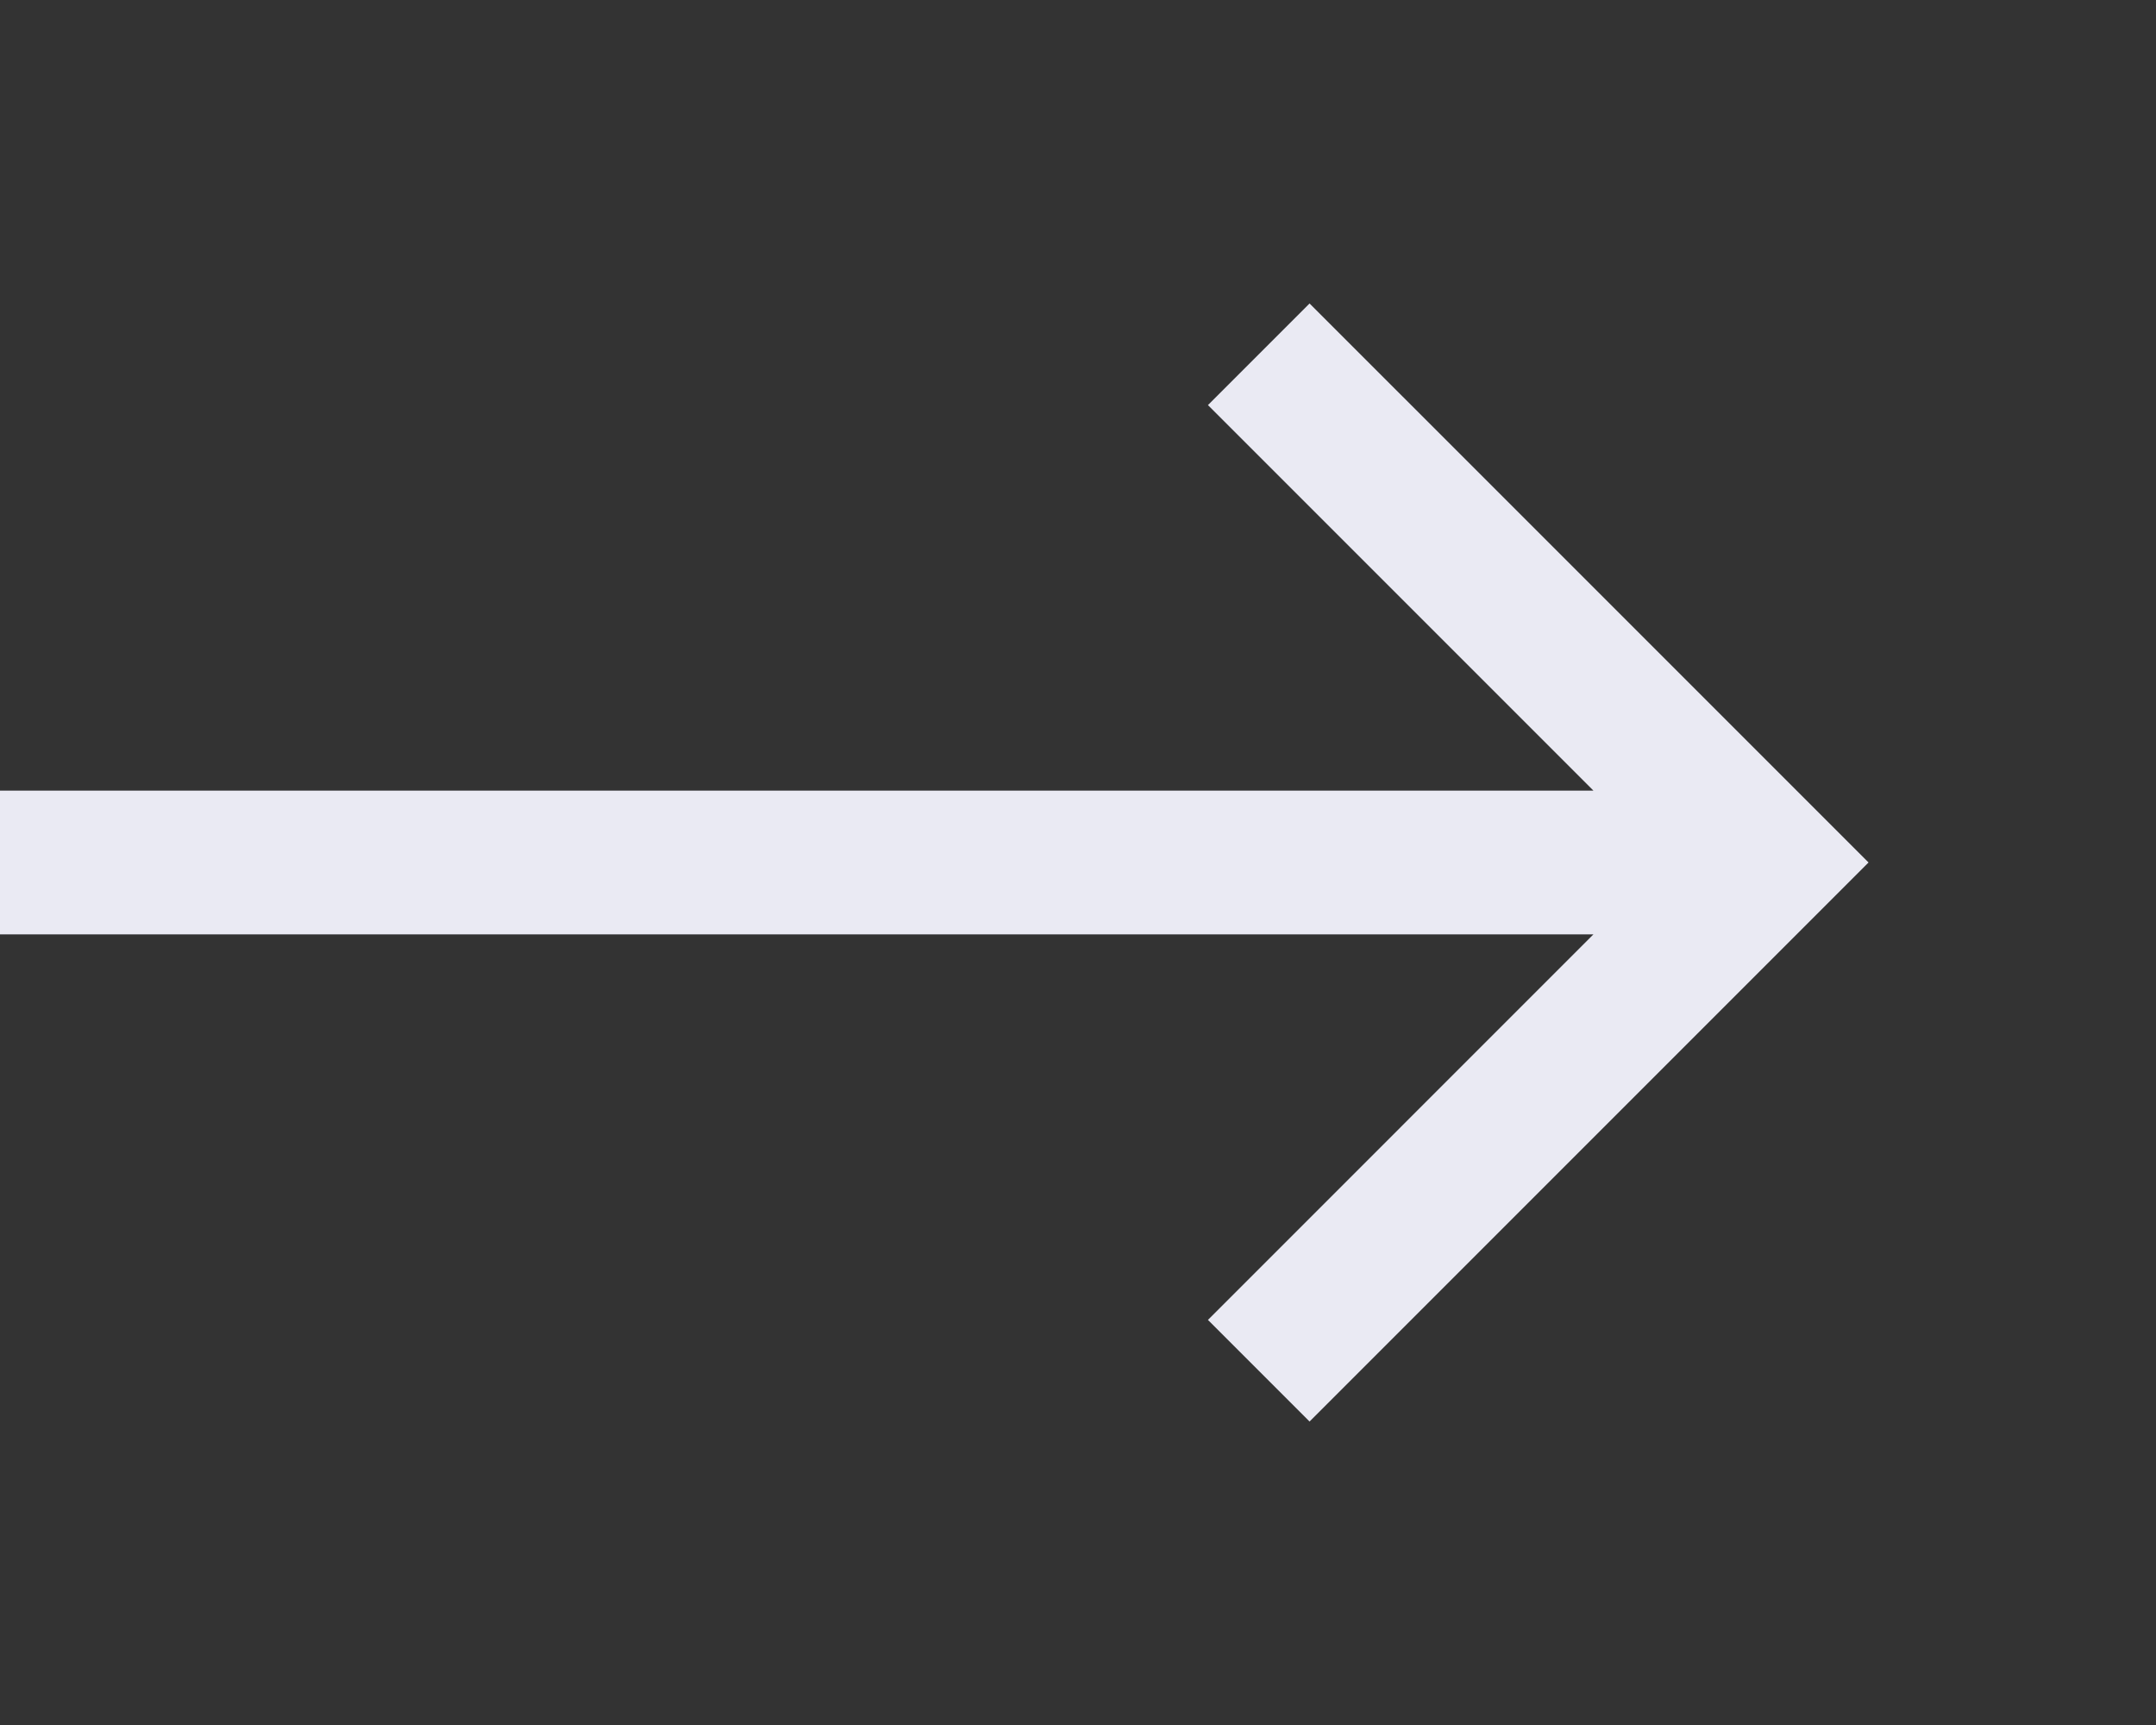 <svg xmlns="http://www.w3.org/2000/svg" width="30" height="24" viewBox="0 0 30 24">
  <rect x="0" y="0" width="30" height="24" fill="#333333" stroke="none"/>
  <g id="svg-view-live" transform="translate(6)">
    <path id="Path_52" data-name="Path 52" d="M0,0H24V24H0Z" fill="none"/>
    <path id="Path_53" data-name="Path 53" d="M16.172,11,10.808,5.636l1.414-1.414L20,12l-7.778,7.778-1.414-1.414L16.172,13H-6V11Z" fill="#eaeaf3"/>
  </g>
</svg>
